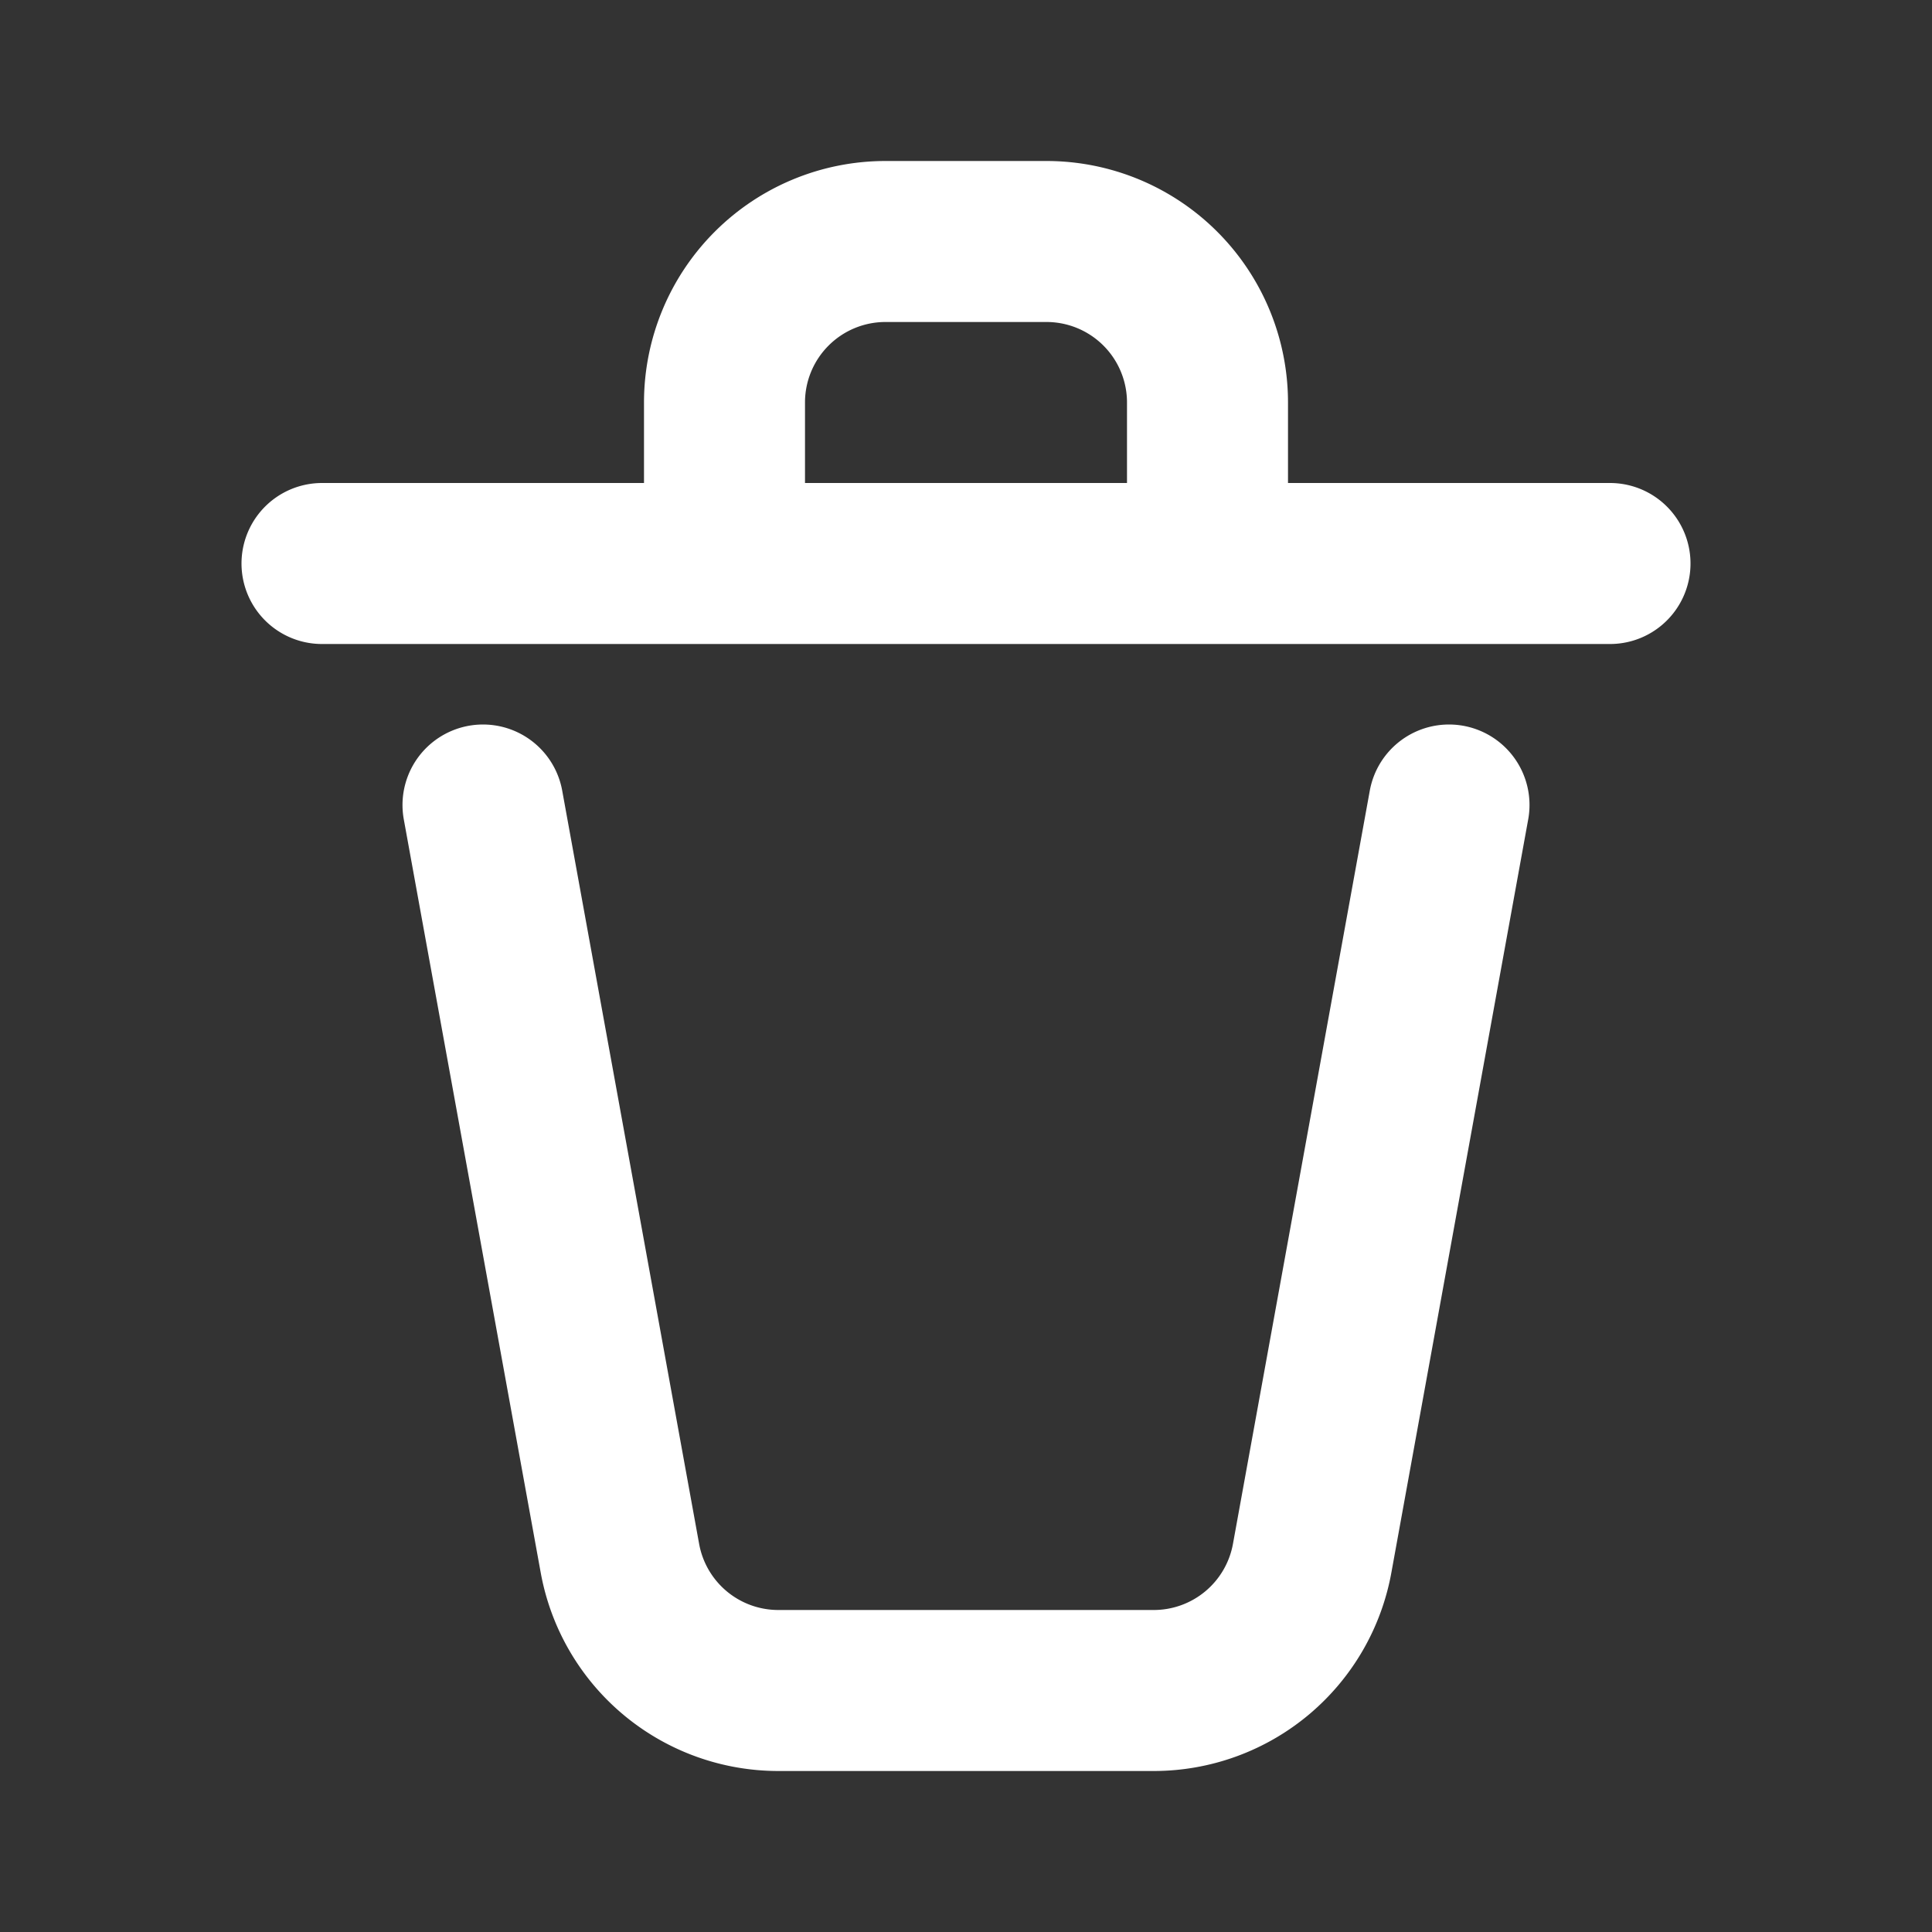 <svg xmlns="http://www.w3.org/2000/svg" width="800" height="800" fill="none" viewBox="0 0 24 24"><rect x="0" y="0" width="24" height="24" fill="#333333" stroke="none"/><g stroke="#fff" stroke-linecap="round" stroke-linejoin="round" stroke-width="2"><path d="M4 7h16M6 10l1.701 9.358A2 2 0 0 0 9.67 21h4.662a2 2 0 0 0 1.968-1.642L18 10M9 5a2 2 0 0 1 2-2h2a2 2 0 0 1 2 2v2H9z"/></g></svg>